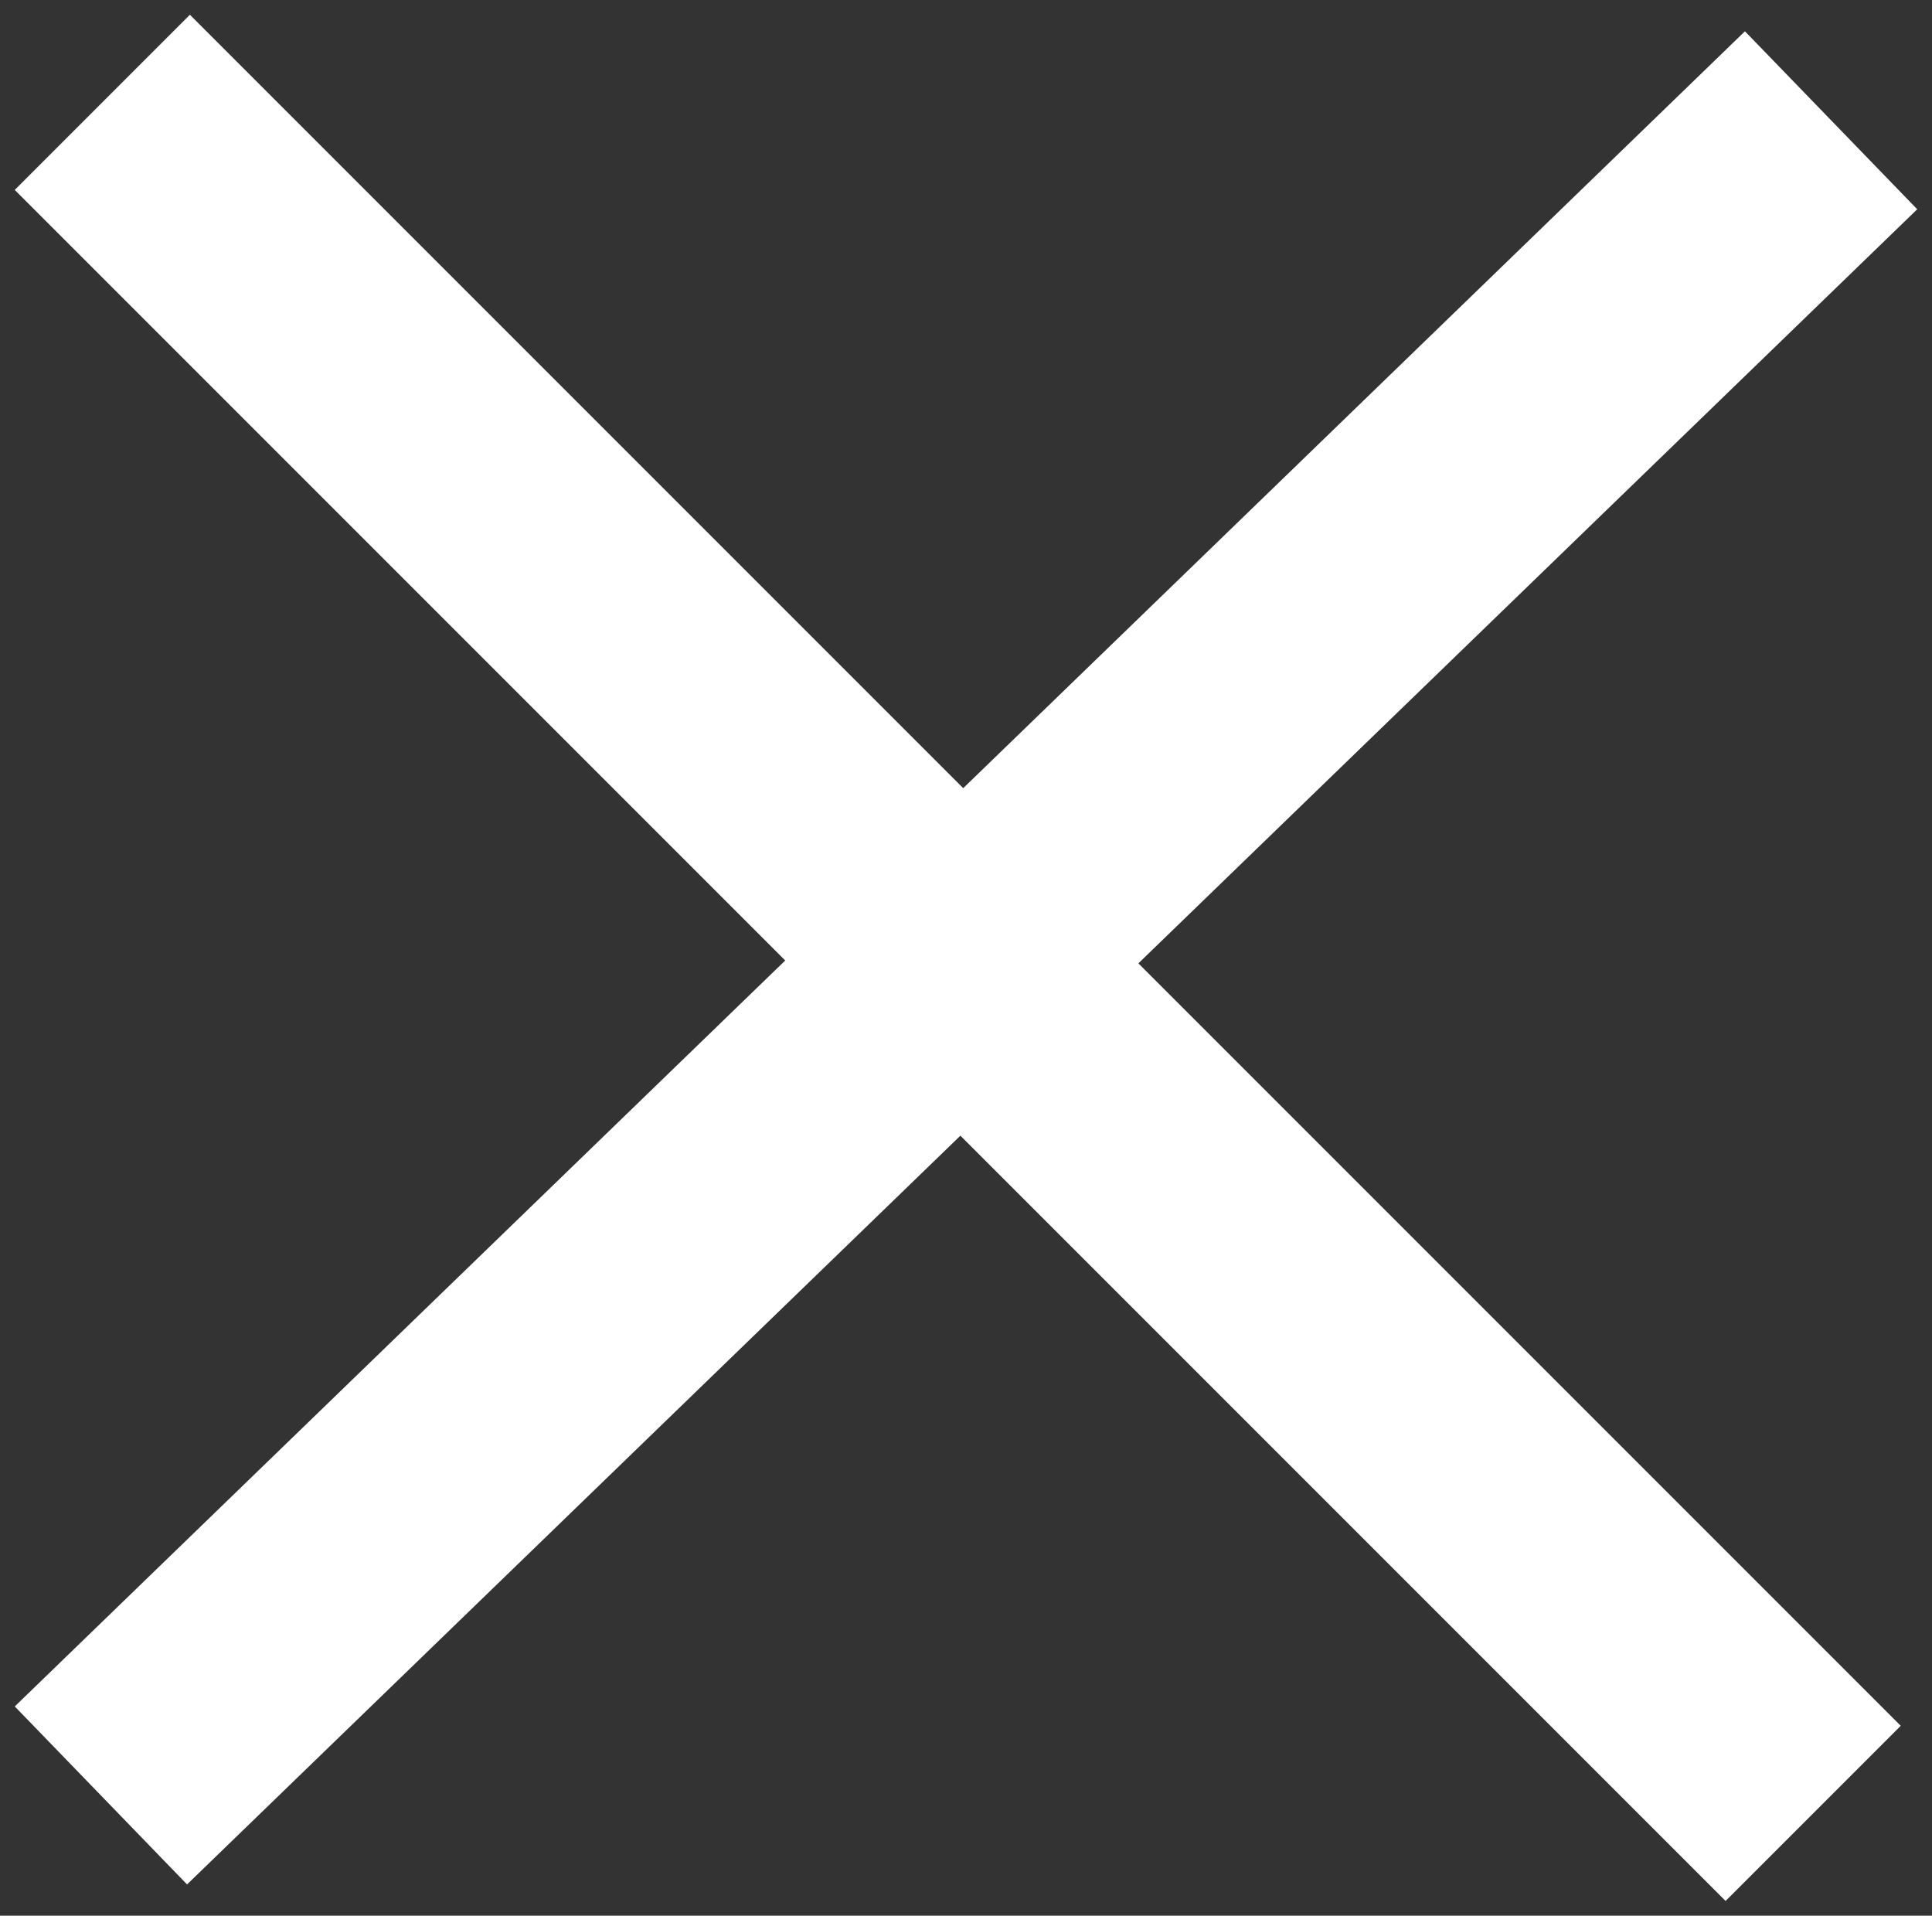 <?xml version="1.0" encoding="UTF-8"?>
<svg width="117px" height="116px" viewBox="0 0 117 116" version="1.1" xmlns="http://www.w3.org/2000/svg" xmlns:xlink="http://www.w3.org/1999/xlink">
    <rect x="0" y="0" width="117" height="116" fill="#333333" stroke="none"/>
    <!-- Generator: Sketch 51.2 (57519) - http://www.bohemiancoding.com/sketch -->
    <title>close</title>
    <desc>Created with Sketch.</desc>
    <defs></defs>
    <g id="Page-1" stroke="none" stroke-width="1" fill="none" fill-rule="evenodd" stroke-linecap="square">
        <g id="icons" transform="translate(8, 8)" stroke="#FFFFFF" stroke-width="15">
            <g id="close" transform="translate(3, 3)">
                <path d="M0.5,0.5 L93.5,93.5" id="Line"></path>
                <path d="M0.5,92.5 L94.5,1.5" id="Line"></path>
            </g>
        </g>
    </g>
</svg>